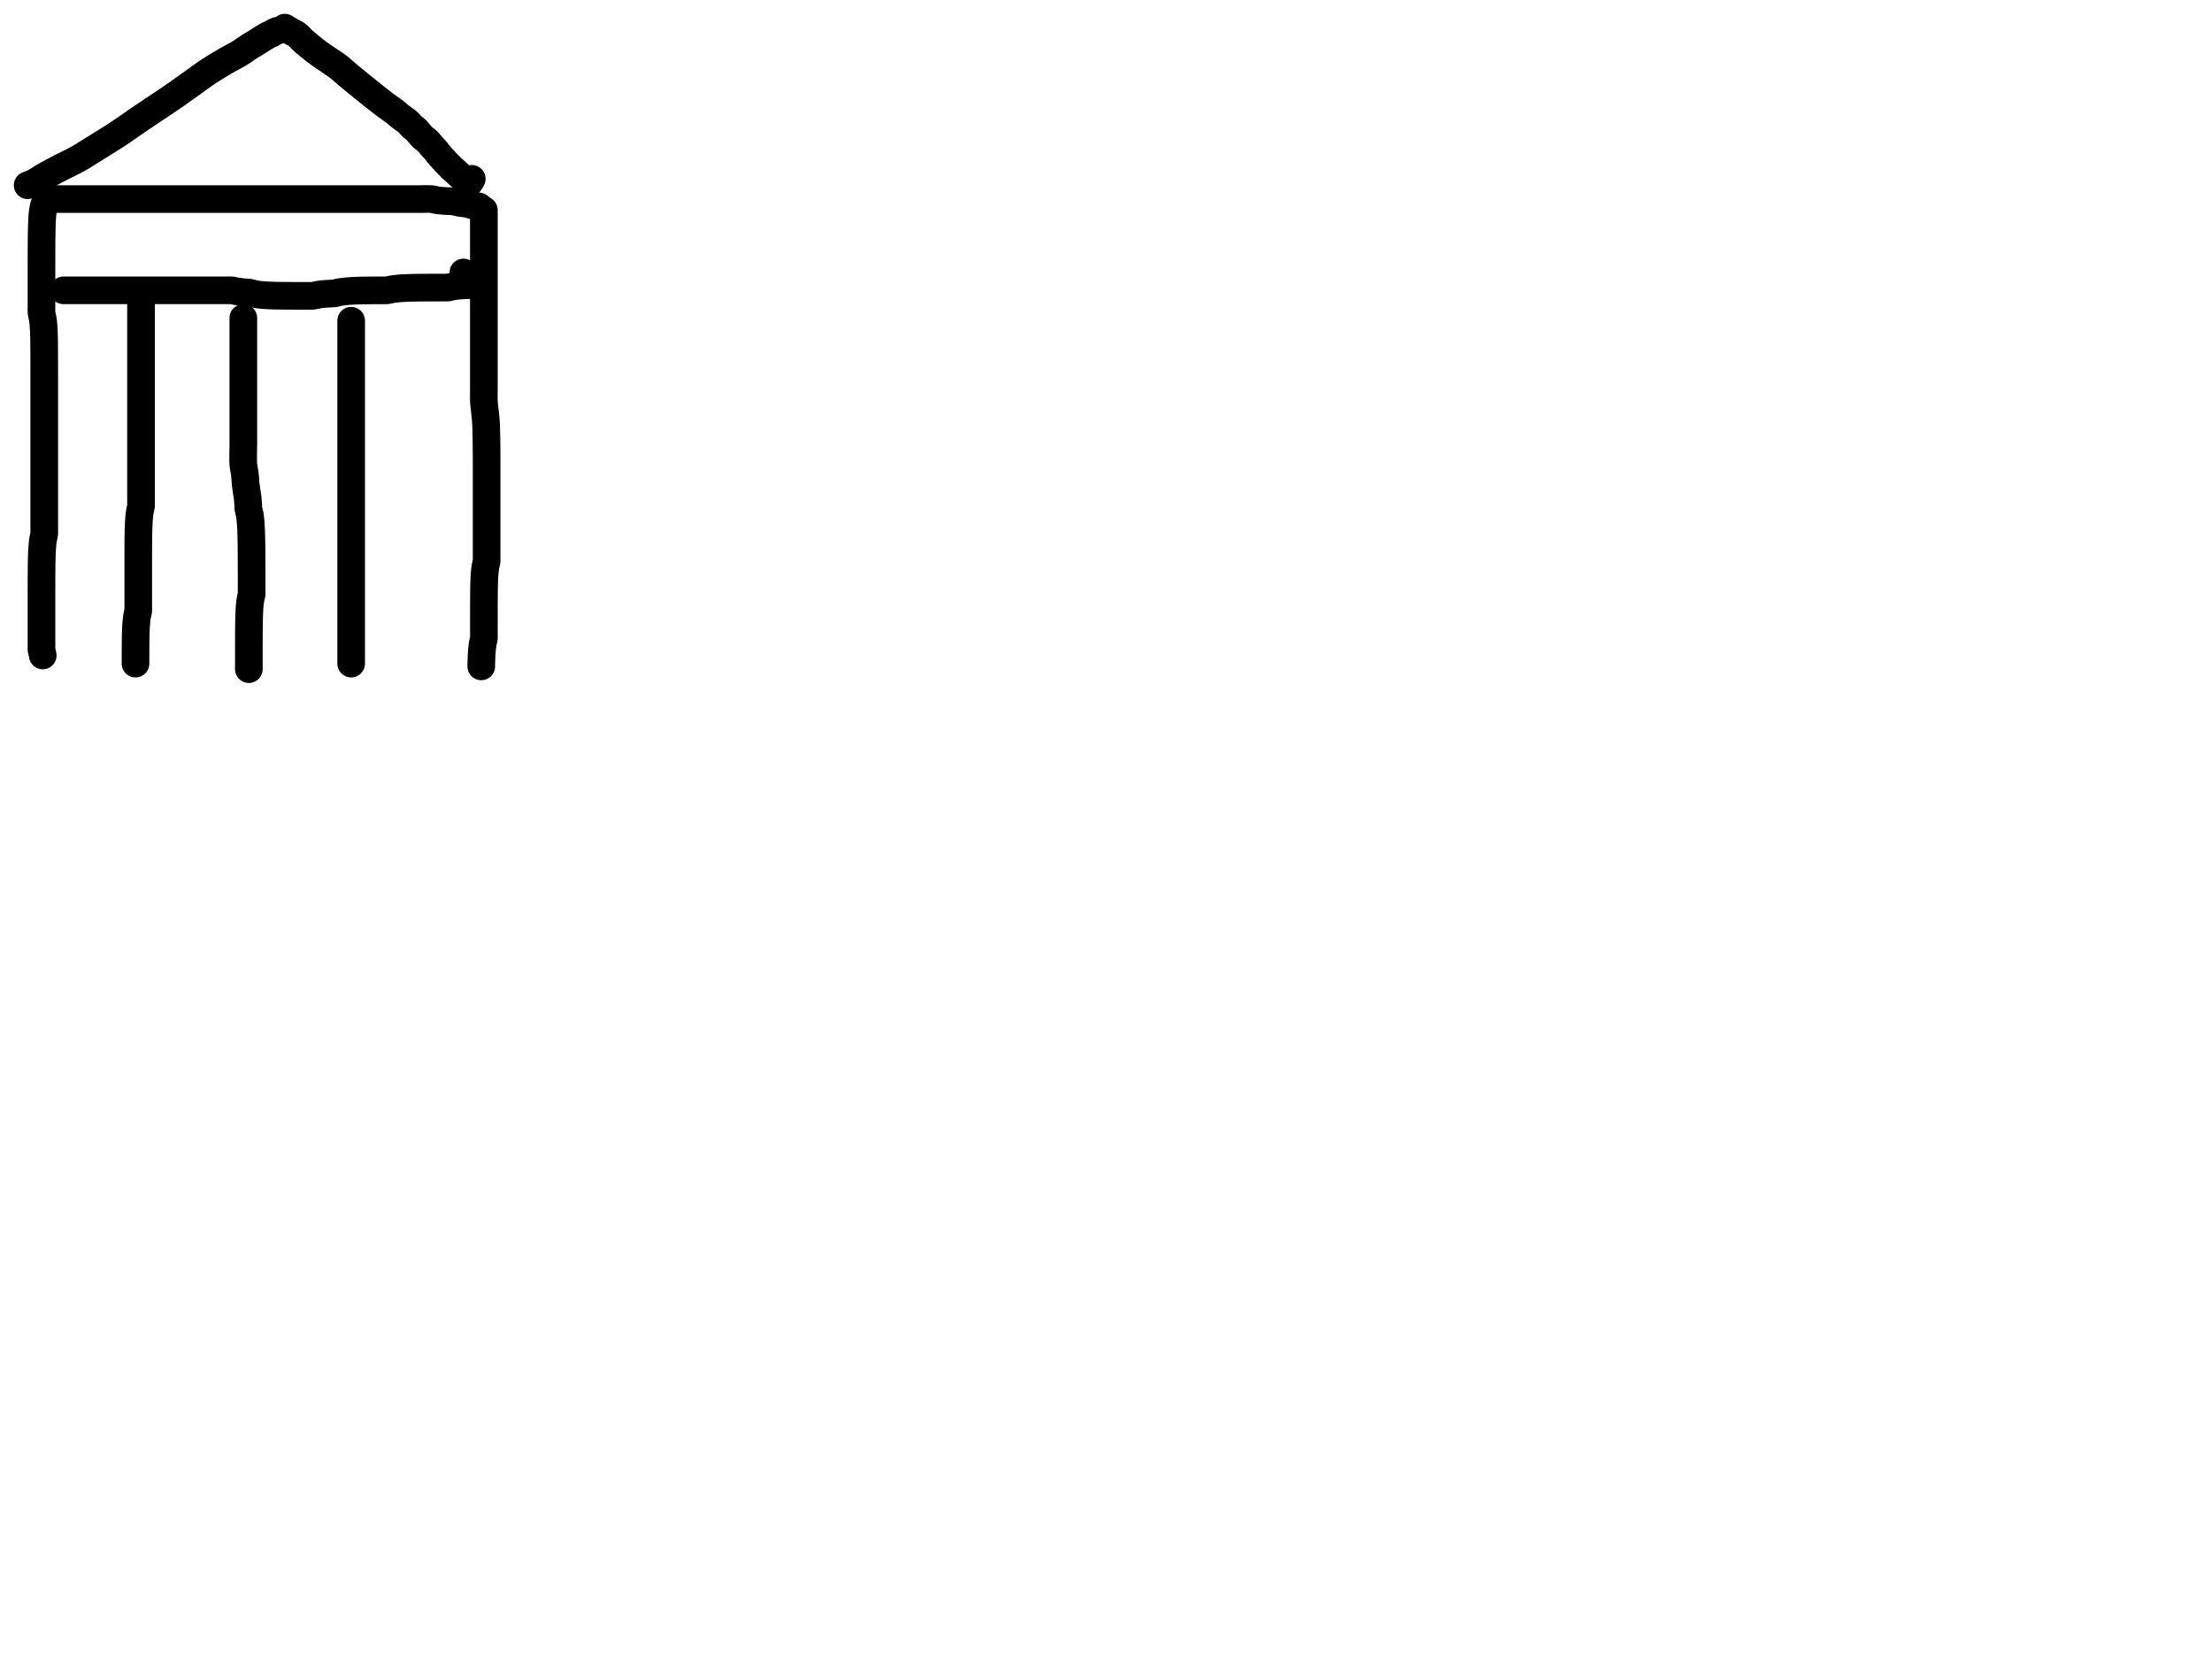<?xml version="1.0" encoding="utf-8"?>
<!-- Generator: SketchAPI 2022.10.18.0 https://api.sketch.io -->
<svg version="1.1" xmlns="http://www.w3.org/2000/svg" xmlns:xlink="http://www.w3.org/1999/xlink" xmlns:sketchjs="https://sketch.io/dtd/" sketchjs:metadata="eyJuYW1lIjoiRHJhd2luZy5za2V0Y2hwYWQiLCJzdXJmYWNlIjp7ImlzUGFpbnQiOnRydWUsIm1ldGhvZCI6ImZpbGwiLCJibGVuZCI6Im5vcm1hbCIsImVuYWJsZWQiOnRydWUsIm9wYWNpdHkiOjEsInR5cGUiOiJjb2xvciIsImNvbG9yIjoiI2ZmZmZmZiIsImlzRmlsbCI6dHJ1ZX0sImNsaXBQYXRoIjp7ImVuYWJsZWQiOnRydWUsInN0eWxlIjp7InN0cm9rZVN0eWxlIjoiYmxhY2siLCJsaW5lV2lkdGgiOjF9fSwiZGVzY3JpcHRpb24iOiJNYWRlIHdpdGggU2tldGNocGFkIiwibWV0YWRhdGEiOnt9LCJleHBvcnREUEkiOjcyLCJleHBvcnRGb3JtYXQiOiJwbmciLCJleHBvcnRRdWFsaXR5IjowLjk1LCJ1bml0cyI6InB4Iiwid2lkdGgiOjE0NTQsImhlaWdodCI6ODMzLCJwYWdlcyI6W3sid2lkdGgiOjE0NTQsImhlaWdodCI6ODMzfV0sInV1aWQiOiI2ODU4MTcxYS1lNWM3LTQxZGItODBiZi04NTA3ZWQwNGUyZTUifQ==" width="800" height="600" viewBox="0 0 800 600">
<path style="fill: none; stroke: #000000; mix-blend-mode: source-over; stroke-dasharray: none; stroke-dashoffset: 0; stroke-linecap: round; stroke-linejoin: round; stroke-miterlimit: 4; stroke-opacity: 1; stroke-width: 10;" sketchjs:tool="pencil" d="M1.03 0 C1.03 0 1.03 0 1.03 0 1.03 0 1.03 0 1.03 0 1.03 0 1.03 0 1.03 0 1.03 0 0.837 0.737 0.76 1.09 0.688 1.419 0.633 1.728 0.58 2.05 0.526 2.374 0.48 2.702 0.44 3.03 0.4 3.359 0.371 3.633 0.34 4.02 0.296 4.568 0.254 5.279 0.22 6.01 0.178 6.905 0.142 8.103 0.12 9 0.102 9.733 0.1 10.448 0.09 11 0.083 11.391 0.076 11.609 0.07 12 0.062 12.552 0.055 13.183 0.05 14 0.042 15.291 0.044 17.545 0.04 19 0.037 20.127 0.032 20.928 0.03 22 0.028 23.238 0.03 24.762 0.03 26 0.03 27.072 0.03 28.101 0.03 29 0.03 29.734 0.03 30.266 0.03 31 0.03 31.899 0.03 33.268 0.03 34 0.03 34.423 0.03 34.609 0.03 35 0.03 35.552 0.03 36.333 0.03 37 0.03 37.667 -0.036 38.332 0.03 39 0.097 39.685 0.341 40.5 0.44 41.06 0.508 41.443 0.547 41.705 0.59 42.03 0.634 42.358 0.668 42.69 0.7 43.02 0.732 43.35 0.757 43.679 0.78 44.01 0.803 44.342 0.822 44.677 0.84 45.01 0.858 45.341 0.877 45.669 0.89 46 0.903 46.332 0.909 46.609 0.92 47 0.935 47.552 0.96 48.448 0.97 49 0.977 49.39 0.977 49.667 0.98 50 0.983 50.333 0.986 50.609 0.99 51 0.996 51.552 1.007 52.448 1.01 53 1.012 53.391 1.009 53.577 1.01 54 1.011 54.732 1.019 56.101 1.02 57 1.021 57.734 1.017 58.448 1.02 59 1.022 59.391 1.028 59.667 1.03 60 1.032 60.333 1.03 60.609 1.03 61 1.03 61.552 1.03 62.448 1.03 63 1.03 63.391 1.03 63.609 1.03 64 1.03 64.552 1.03 65.448 1.03 66 1.03 66.391 1.03 66.609 1.03 67 1.03 67.552 1.03 68.266 1.03 69 1.03 69.899 1.03 71.101 1.03 72 1.03 72.734 1.03 73.448 1.03 74 1.03 74.391 1.03 74.556 1.03 75 1.03 75.889 1.03 77.895 1.03 79 1.03 79.781 1.03 80.448 1.03 81 1.03 81.391 1.03 81.577 1.03 82 1.03 82.732 1.03 84 1.03 85 1.03 86 1.03 87.101 1.03 88 1.03 88.734 1.03 89.266 1.03 90 1.03 90.899 1.03 92.268 1.03 93 1.03 93.423 1.03 93.667 1.03 94 1.03 94.333 1.03 94.667 1.03 95 1.03 95.333 1.03 95.667 1.03 96 1.03 96.333 1.03 96.667 1.03 97 1.03 97.333 1.03 97.667 1.03 98 1.03 98.333 1.03 98.609 1.03 99 1.03 99.552 1.03 100.448 1.03 101 1.03 101.391 1.03 101.667 1.03 102 1.03 102.333 1.03 102.667 1.03 103 1.03 103.333 1.03 103.609 1.03 104 1.03 104.552 1.03 105.333 1.03 106 1.03 106.667 1.03 107.448 1.03 108 1.03 108.391 1.03 108.609 1.03 109 1.03 109.552 1.03 110.448 1.03 111 1.03 111.391 1.03 111.667 1.03 112 1.03 112.333 1.03 112.577 1.03 113 1.03 113.732 1.03 115.101 1.03 116 1.03 116.734 1.03 117.448 1.03 118 1.03 118.391 1.069 118.609 1.03 119 0.974 119.566 0.719 120.5 0.62 121.06 0.552 121.443 0.516 121.649 0.47 122.03 0.405 122.573 0.343 123.461 0.3 124.01 0.27 124.4 0.252 124.62 0.23 125.01 0.2 125.56 0.172 126.336 0.15 127 0.128 127.666 0.113 128.333 0.1 129 0.087 129.667 0.077 130.333 0.07 131 0.063 131.667 0.065 132.333 0.06 133 0.055 133.667 0.043 134.333 0.04 135 0.037 135.667 0.04 136.448 0.04 137 0.04 137.391 0.042 137.667 0.04 138 0.038 138.333 0.032 138.667 0.03 139 0.028 139.333 0.03 139.667 0.03 140 0.03 140.333 0.03 140.609 0.03 141 0.03 141.552 0.03 142.448 0.03 143 0.03 143.391 0.03 143.609 0.03 144 0.03 144.552 0.03 145.448 0.03 146 0.03 146.391 0.03 146.667 0.03 147 0.03 147.333 0.03 147.667 0.03 148 0.03 148.333 0.03 148.667 0.03 149 0.03 149.333 0.03 149.667 0.03 150 0.03 150.333 0.03 150.667 0.03 151 0.03 151.333 0.03 151.667 0.03 152 0.03 152.333 0.03 152.667 0.03 153 0.03 153.333 0.03 153.667 0.03 154 0.03 154.333 0.03 154.667 0.03 155 0.03 155.333 0.03 155.667 0.03 156 0.03 156.333 0.03 156.667 0.03 157 0.03 157.333 0.03 157.667 0.03 158 0.03 158.333 0.03 158.667 0.03 159 0.03 159.333 0.03 159.667 0.03 160 0.03 160.333 -0.011 160.662 0.03 161 0.074 161.358 0.223 161.737 0.3 162.09 0.372 162.419 0.48 163.05 0.48 163.05 " transform="matrix(1.0,0.0,0.0,1.0,14.971,74.0)"/>
<path style="fill: none; stroke: #000000; mix-blend-mode: source-over; stroke-dasharray: none; stroke-dashoffset: 0; stroke-linecap: round; stroke-linejoin: round; stroke-miterlimit: 4; stroke-opacity: 1; stroke-width: 10;" sketchjs:tool="pencil" d="M0 0.05 C0 0.05 0 0.05 0 0.05 0 0.05 0 0.05 0 0.05 0 0.05 1.333 0.05 2 0.05 2.667 0.05 3.333 0.05 4 0.05 4.667 0.05 5.183 0.05 6 0.05 7.291 0.05 9.545 0.05 11 0.05 12.127 0.05 12.708 0.05 14 0.05 16.359 0.05 21.09 0.05 24 0.05 26.254 0.05 28.091 0.05 30 0.05 31.743 0.05 33.193 0.05 35 0.05 37.138 0.05 39.589 0.05 42 0.05 44.578 0.05 47.422 0.05 50 0.05 52.411 0.05 54.589 0.05 57 0.05 59.578 0.05 62.255 0.05 65 0.05 67.912 0.05 71.088 0.05 74 0.05 76.745 0.05 79.255 0.05 82 0.05 84.912 0.05 88.088 0.05 91 0.05 93.745 0.05 96.255 0.05 99 0.05 101.912 0.05 105.804 0.05 108 0.05 109.268 0.05 109.873 0.05 111 0.05 112.455 0.05 114.138 0.05 116 0.05 118.355 0.05 121.525 0.05 124 0.05 126.144 0.05 128.202 0.05 130 0.05 131.468 0.05 132.667 0.05 134 0.05 135.333 0.05 136.89 -0.059 138 0.05 138.804 0.129 139.309 0.349 140.06 0.46 140.952 0.592 142.022 0.677 143.01 0.75 144.002 0.824 145.099 0.774 146 0.9 146.761 1.006 147.395 1.256 148.08 1.38 148.738 1.499 149.489 1.577 150.03 1.64 150.415 1.685 150.683 1.667 151.02 1.74 151.389 1.82 151.789 2.017 152.15 2.12 152.473 2.212 152.766 2.274 153.08 2.34 153.399 2.407 153.725 2.468 154.05 2.52 154.375 2.572 154.811 2.587 155.03 2.65 155.148 2.684 155.29 2.77 155.29 2.77 " transform="matrix(1.0,0.0,0.0,1.0,18.0,71.951)"/>
<path style="fill: none; stroke: #000000; mix-blend-mode: source-over; stroke-dasharray: none; stroke-dashoffset: 0; stroke-linecap: round; stroke-linejoin: round; stroke-miterlimit: 4; stroke-opacity: 1; stroke-width: 10;" sketchjs:tool="pencil" d="M0.94 0 C0.94 0 0.94 0 0.94 0 0.94 0 0.94 0 0.94 0 0.94 0 0.94 1.333 0.94 2 0.94 2.667 0.94 3.333 0.94 4 0.94 4.667 0.94 5.219 0.94 6 0.94 7.105 0.94 8.762 0.94 10 0.94 11.072 0.94 11.873 0.94 13 0.94 14.455 0.94 16.426 0.94 18 0.94 19.408 0.94 20.667 0.94 22 0.94 23.333 0.94 24.592 0.94 26 0.94 27.574 0.94 29.257 0.94 31 0.94 32.909 0.94 35 0.94 37 0.94 39 0.94 41.091 0.94 43 0.94 44.743 0.94 46.333 0.94 48 0.94 49.667 0.94 51.193 0.94 53 0.94 55.138 0.94 58.374 0.94 60 0.94 60.869 0.94 61.219 0.94 62 0.94 63.105 0.94 64.762 0.94 66 0.94 67.072 0.879 67.793 0.94 69 1.033 70.85 1.505 73.999 1.65 76.01 1.759 77.524 1.781 78.764 1.82 80 1.854 81.071 1.865 82 1.88 83 1.895 84 1.902 85 1.91 86 1.918 87 1.925 88 1.93 89 1.935 90 1.938 90.928 1.94 92 1.942 93.238 1.94 94.762 1.94 96 1.94 97.072 1.94 98 1.94 99 1.94 100 1.94 101 1.94 102 1.94 103 1.94 104.101 1.94 105 1.94 105.734 1.94 106.266 1.94 107 1.94 107.899 1.94 109 1.94 110 1.94 111 1.94 112.268 1.94 113 1.94 113.423 1.94 113.609 1.94 114 1.94 114.552 1.94 115.333 1.94 116 1.94 116.667 1.94 117.333 1.94 118 1.94 118.667 1.94 119.333 1.94 120 1.94 120.667 1.94 121.448 1.94 122 1.94 122.391 1.94 122.667 1.94 123 1.94 123.333 1.94 123.667 1.94 124 1.94 124.333 1.94 124.667 1.94 125 1.94 125.333 1.94 125.667 1.94 126 1.94 126.333 1.981 126.662 1.94 127 1.896 127.358 1.747 127.737 1.67 128.09 1.598 128.419 1.542 128.728 1.49 129.05 1.438 129.374 1.4 129.702 1.36 130.03 1.32 130.359 1.28 130.69 1.25 131.02 1.22 131.35 1.202 131.679 1.18 132.01 1.158 132.342 1.137 132.677 1.12 133.01 1.103 133.341 1.093 133.669 1.08 134 1.067 134.332 1.05 134.667 1.04 135 1.03 135.333 1.027 135.667 1.02 136 1.013 136.333 1.005 136.667 1 137 0.995 137.333 0.993 137.667 0.99 138 0.987 138.333 0.983 138.667 0.98 139 0.977 139.333 0.973 139.667 0.97 140 0.967 140.333 0.962 140.667 0.96 141 0.958 141.333 0.962 141.667 0.96 142 0.958 142.333 0.952 142.667 0.95 143 0.948 143.333 0.95 143.667 0.95 144 0.95 144.333 0.95 144.667 0.95 145 0.95 145.333 0.95 145.667 0.95 146 0.95 146.333 0.95 146.667 0.95 147 0.95 147.333 0.95 147.667 0.95 148 0.95 148.333 0.95 148.667 0.95 149 0.95 149.333 0.95 149.667 0.95 150 0.95 150.333 0.95 150.609 0.95 151 0.95 151.552 0.952 152.333 0.95 153 0.948 153.667 1.01 154.437 0.94 155 0.887 155.422 0.747 155.737 0.67 156.09 0.598 156.419 0.542 156.728 0.49 157.05 0.438 157.374 0.4 157.702 0.36 158.03 0.32 158.359 0.28 158.69 0.25 159.02 0.22 159.35 0.202 159.679 0.18 160.01 0.158 160.342 0.137 160.677 0.12 161.01 0.103 161.341 0.093 161.669 0.08 162 0.067 162.332 0.05 162.667 0.04 163 0.03 163.333 0.027 163.667 0.02 164 0.013 164.333 0 165 0 165 " transform="matrix(1.0,0.0,0.0,1.0,174.055,76.0)"/>
<path style="fill: none; stroke: #000000; mix-blend-mode: source-over; stroke-dasharray: none; stroke-dashoffset: 0; stroke-linecap: round; stroke-linejoin: round; stroke-miterlimit: 4; stroke-opacity: 1; stroke-width: 10;" sketchjs:tool="pencil" d="M0 55.86 C0 55.86 0 55.86 0 55.86 0 55.86 1.375 55.388 2.21 54.97 3.412 54.368 4.891 53.284 6.43 52.41 8.223 51.392 10.368 50.301 12.35 49.27 14.334 48.238 16.348 47.335 18.33 46.22 20.382 45.066 22.275 43.791 24.45 42.44 26.94 40.893 29.883 39.126 32.45 37.44 34.901 35.831 37.266 34.103 39.53 32.56 41.604 31.147 43.513 29.868 45.51 28.53 47.507 27.192 49.44 25.948 51.51 24.53 53.77 22.981 56.199 21.235 58.54 19.58 60.882 17.925 63.204 16.149 65.56 14.6 67.838 13.102 70.455 11.561 72.44 10.42 73.918 9.57 75.054 9.08 76.36 8.29 77.74 7.456 79.373 6.228 80.5 5.52 81.253 5.047 81.711 4.824 82.42 4.39 83.322 3.839 84.554 3.006 85.46 2.46 86.174 2.03 86.882 1.603 87.4 1.35 87.728 1.19 87.935 1.155 88.23 1.01 88.59 0.833 89.029 0.516 89.39 0.34 89.687 0.195 90.23 0 90.23 0 " transform="matrix(1.0,0.0,0.0,1.0,10.0,11.143)"/>
<path style="fill: none; stroke: #000000; mix-blend-mode: source-over; stroke-dasharray: none; stroke-dashoffset: 0; stroke-linecap: round; stroke-linejoin: round; stroke-miterlimit: 4; stroke-opacity: 1; stroke-width: 10;" sketchjs:tool="pencil" d="M0 0 C0 0 0 0 0 0 0 0 0 0 0 0 0 0 1.661 1.016 2.43 1.46 3.112 1.854 3.725 2.055 4.38 2.54 5.192 3.141 5.91 4.089 6.84 4.92 7.963 5.922 9.487 7.152 10.69 8.09 11.711 8.886 12.436 9.407 13.58 10.22 15.201 11.373 17.882 13.031 19.53 14.3 20.789 15.27 21.532 16.054 22.72 17.05 24.184 18.279 26.023 19.755 27.68 21.1 29.336 22.445 31.088 23.881 32.66 25.12 34.049 26.215 35.39 27.26 36.62 28.17 37.665 28.943 38.669 29.57 39.56 30.26 40.346 30.869 40.931 31.454 41.71 32.07 42.59 32.767 43.828 33.515 44.59 34.21 45.172 34.741 45.605 35.422 45.99 35.77 46.219 35.978 46.363 36.034 46.59 36.21 46.902 36.452 47.409 36.823 47.68 37.1 47.873 37.297 47.944 37.446 48.12 37.66 48.368 37.962 48.728 38.378 49.04 38.73 49.352 39.082 49.698 39.505 49.99 39.77 50.203 39.963 50.362 40.043 50.59 40.22 50.901 40.462 51.313 40.741 51.68 41.1 52.131 41.541 52.631 42.241 53.05 42.72 53.392 43.111 53.681 43.423 54 43.77 54.318 44.116 54.716 44.483 54.96 44.8 55.143 45.038 55.224 45.278 55.38 45.47 55.52 45.642 55.696 45.742 55.84 45.91 55.998 46.094 56.118 46.355 56.28 46.54 56.43 46.712 56.617 46.821 56.77 46.99 56.932 47.169 57.055 47.413 57.22 47.59 57.376 47.758 57.573 47.863 57.73 48.03 57.895 48.205 58.013 48.446 58.18 48.62 58.341 48.788 58.55 48.893 58.71 49.06 58.874 49.232 58.984 49.469 59.15 49.64 59.312 49.808 59.526 49.914 59.69 50.08 59.857 50.25 59.973 50.48 60.14 50.65 60.304 50.816 60.472 50.914 60.68 51.09 60.976 51.34 61.389 51.706 61.74 52.02 62.092 52.336 62.444 52.659 62.79 52.98 63.134 53.299 63.495 53.694 63.81 53.94 64.048 54.125 64.288 54.21 64.48 54.37 64.652 54.514 64.751 54.695 64.92 54.84 65.104 54.998 65.367 55.109 65.55 55.27 65.721 55.421 65.823 55.617 65.99 55.77 66.167 55.932 66.59 56.21 66.59 56.21 66.59 56.21 66.59 56.21 66.59 56.21 66.59 56.21 66.59 56.21 66.59 56.21 66.59 56.21 66.715 56.113 66.79 56.03 66.915 55.891 67.095 55.639 67.23 55.42 67.373 55.188 67.62 54.67 67.62 54.67 " transform="matrix(1.0,0.0,0.0,1.0,103.0,10.0)"/>
<path style="fill: none; stroke: #000000; mix-blend-mode: source-over; stroke-dasharray: none; stroke-dashoffset: 0; stroke-linecap: round; stroke-linejoin: round; stroke-miterlimit: 4; stroke-opacity: 1; stroke-width: 10;" sketchjs:tool="pencil" d="M0 6.46 C0 6.46 0 6.46 0 6.46 0 6.46 0 6.46 0 6.46 0 6.46 1.448 6.46 2 6.46 2.391 6.46 2.556 6.46 3 6.46 3.889 6.46 5.895 6.46 7 6.46 7.781 6.46 8.183 6.46 9 6.46 10.291 6.46 12.545 6.46 14 6.46 15.127 6.46 15.928 6.46 17 6.46 18.238 6.46 19.592 6.46 21 6.46 22.574 6.46 24.545 6.46 26 6.46 27.127 6.46 27.873 6.46 29 6.46 30.455 6.46 32.257 6.46 34 6.46 35.909 6.46 38.343 6.46 40 6.46 41.172 6.46 42 6.46 43 6.46 44 6.46 45 6.46 46 6.46 47 6.46 48.101 6.46 49 6.46 49.734 6.46 50.266 6.46 51 6.46 51.899 6.46 53.101 6.46 54 6.46 54.734 6.46 55.333 6.46 56 6.46 56.667 6.46 57.448 6.46 58 6.46 58.391 6.46 58.609 6.46 59 6.46 59.552 6.46 60.437 6.391 61 6.46 61.422 6.511 61.672 6.647 62.09 6.73 62.642 6.839 63.491 6.95 64.03 7.02 64.414 7.07 64.69 7.098 65.02 7.13 65.35 7.162 65.679 7.187 66.01 7.21 66.342 7.233 66.62 7.212 67.01 7.27 67.579 7.355 68.518 7.653 69.08 7.77 69.462 7.85 69.725 7.89 70.05 7.94 70.375 7.99 70.703 8.033 71.03 8.07 71.356 8.107 71.682 8.132 72.01 8.16 72.342 8.188 72.677 8.218 73.01 8.24 73.341 8.262 73.669 8.275 74 8.29 74.332 8.305 74.667 8.317 75 8.33 75.333 8.343 75.667 8.36 76 8.37 76.333 8.38 76.667 8.383 77 8.39 77.333 8.397 77.609 8.404 78 8.41 78.552 8.418 79.448 8.424 80 8.43 80.391 8.434 80.667 8.438 81 8.44 81.333 8.442 81.667 8.438 82 8.44 82.333 8.442 82.667 8.448 83 8.45 83.333 8.452 83.667 8.45 84 8.45 84.333 8.45 84.667 8.45 85 8.45 85.333 8.45 85.609 8.449 86 8.45 86.552 8.451 87.448 8.459 88 8.46 88.391 8.461 88.667 8.46 89 8.46 89.333 8.46 89.609 8.499 90 8.46 90.566 8.404 91.5 8.149 92.06 8.05 92.443 7.982 92.705 7.943 93.03 7.9 93.358 7.856 93.69 7.822 94.02 7.79 94.35 7.758 94.623 7.735 95.01 7.71 95.558 7.674 96.45 7.635 97 7.61 97.39 7.592 97.661 7.623 98 7.57 98.364 7.513 98.753 7.345 99.11 7.26 99.437 7.182 99.685 7.13 100.06 7.07 100.595 6.984 101.477 6.891 102.02 6.83 102.406 6.787 102.679 6.757 103.01 6.73 103.342 6.703 103.678 6.69 104.01 6.67 104.341 6.65 104.669 6.625 105 6.61 105.332 6.595 105.667 6.59 106 6.58 106.333 6.57 106.667 6.56 107 6.55 107.333 6.54 107.667 6.527 108 6.52 108.333 6.513 108.667 6.513 109 6.51 109.333 6.507 109.667 6.503 110 6.5 110.333 6.497 110.667 6.493 111 6.49 111.333 6.487 111.667 6.483 112 6.48 112.333 6.477 112.667 6.472 113 6.47 113.333 6.468 113.667 6.47 114 6.47 114.333 6.47 114.667 6.47 115 6.47 115.333 6.47 115.667 6.472 116 6.47 116.333 6.468 116.662 6.503 117 6.46 117.358 6.414 117.672 6.273 118.09 6.19 118.642 6.081 119.491 5.97 120.03 5.9 120.414 5.85 120.633 5.824 121.02 5.79 121.568 5.742 122.461 5.692 123.01 5.66 123.397 5.638 123.669 5.625 124 5.61 124.332 5.595 124.667 5.582 125 5.57 125.333 5.558 125.667 5.548 126 5.54 126.333 5.532 126.667 5.525 127 5.52 127.333 5.515 127.667 5.515 128 5.51 128.333 5.505 128.667 5.493 129 5.49 129.333 5.487 129.667 5.492 130 5.49 130.333 5.488 130.667 5.483 131 5.48 131.333 5.477 131.667 5.472 132 5.47 132.333 5.468 132.667 5.47 133 5.47 133.333 5.47 133.667 5.47 134 5.47 134.333 5.47 134.609 5.471 135 5.47 135.552 5.469 136.448 5.461 137 5.46 137.391 5.459 137.667 5.46 138 5.46 138.333 5.46 138.662 5.501 139 5.46 139.358 5.416 139.737 5.267 140.09 5.19 140.419 5.118 140.728 5.063 141.05 5.01 141.374 4.956 141.702 4.91 142.03 4.87 142.359 4.83 142.69 4.8 143.02 4.77 143.35 4.74 143.679 4.713 144.01 4.69 144.342 4.667 144.677 4.647 145.01 4.63 145.341 4.613 145.669 4.602 146 4.59 146.332 4.578 147 4.56 147 4.56 147 4.56 147 4.56 147 4.56 147 4.56 146.912 3.847 146.71 3.37 146.346 2.509 144.59 0 144.59 0 " transform="matrix(1.0,0.0,0.0,1.0,23.0,98.541)"/>
<path style="fill: none; stroke: #000000; mix-blend-mode: source-over; stroke-dasharray: none; stroke-dashoffset: 0; stroke-linecap: round; stroke-linejoin: round; stroke-miterlimit: 4; stroke-opacity: 1; stroke-width: 10;" sketchjs:tool="pencil" d="M2 0 C2 0 2 0 2 0 2 0 2 0 2 0 2 0 2 0 2 0 2 0 2 1.333 2 2 2 2.667 2 3.266 2 4 2 4.899 2 6.101 2 7 2 7.734 2 8.333 2 9 2 9.667 2 10.183 2 11 2 12.291 2 14.709 2 16 2 16.817 2 17.448 2 18 2 18.391 2 18.609 2 19 2 19.552 2 20.183 2 21 2 22.291 2 24.545 2 26 2 27.127 2 28 2 29 2 30 2 31.101 2 32 2 32.734 2 33.266 2 34 2 34.899 2 35.928 2 37 2 38.238 2 39.762 2 41 2 42.072 2 42.928 2 44 2 45.238 2 46.895 2 48 2 48.781 2 49.333 2 50 2 50.667 2 51.333 2 52 2 52.667 2 53.266 2 54 2 54.899 2 56 2 57 2 58 2 58.873 2 60 2 61.455 2 63.709 2 65 2 65.817 2 66.333 2 67 2 67.667 2 68.448 2 69 2 69.391 2 69.609 2 70 2 70.552 2 71.333 2 72 2 72.667 2 73.448 2 74 2 74.391 2 74.667 2 75 2 75.333 2.039 75.609 2 76 1.943 76.566 1.677 77.5 1.58 78.06 1.513 78.442 1.482 78.705 1.44 79.03 1.398 79.358 1.362 79.69 1.33 80.02 1.298 80.35 1.275 80.623 1.25 81.01 1.214 81.558 1.175 82.45 1.15 83 1.132 83.39 1.122 83.667 1.11 84 1.098 84.333 1.088 84.667 1.08 85 1.072 85.333 1.067 85.667 1.06 86 1.053 86.333 1.046 86.609 1.04 87 1.032 87.552 1.023 88.448 1.02 89 1.018 89.391 1.022 89.667 1.02 90 1.018 90.333 1.012 90.667 1.01 91 1.008 91.333 1.012 91.667 1.01 92 1.008 92.333 1.002 92.667 1 93 0.998 93.333 1 93.667 1 94 1 94.333 1 94.667 1 95 1 95.333 1 95.667 1 96 1 96.333 1 96.667 1 97 1 97.333 1 97.667 1 98 1 98.333 1 98.667 1 99 1 99.333 1 99.667 1 100 1 100.333 1 100.667 1 101 1 101.333 1 101.577 1 102 1 102.732 1 104.268 1 105 1 105.423 1 105.667 1 106 1 106.333 1 106.667 1 107 1 107.333 1 107.667 1 108 1 108.333 1 108.667 1 109 1 109.333 1 109.667 1 110 1 110.333 1 110.667 1 111 1 111.333 1 111.667 1 112 1 112.333 1 112.667 1 113 1 113.333 1.043 113.662 1 114 0.955 114.358 0.798 114.737 0.72 115.09 0.647 115.419 0.592 115.728 0.54 116.05 0.488 116.374 0.448 116.702 0.41 117.03 0.372 117.359 0.34 117.69 0.31 118.02 0.28 118.35 0.253 118.679 0.23 119.01 0.207 119.342 0.187 119.677 0.17 120.01 0.153 120.341 0.143 120.669 0.13 121 0.117 121.332 0.1 121.667 0.09 122 0.08 122.333 0.077 122.667 0.07 123 0.063 123.333 0.055 123.667 0.05 124 0.045 124.333 0.043 124.667 0.04 125 0.037 125.333 0.033 125.667 0.03 126 0.027 126.333 0.023 126.667 0.02 127 0.017 127.333 0.012 127.667 0.01 128 0.008 128.333 0.01 128.667 0.01 129 0.01 129.333 0.012 129.667 0.01 130 0.008 130.333 0.002 130.667 0 131 -0.002 131.333 0 131.667 0 132 0 132.333 0 133 0 133 " transform="matrix(1.0,0.0,0.0,1.0,49.004,107.0)"/>
<path style="fill: none; stroke: #000000; mix-blend-mode: source-over; stroke-dasharray: none; stroke-dashoffset: 0; stroke-linecap: round; stroke-linejoin: round; stroke-miterlimit: 4; stroke-opacity: 1; stroke-width: 10;" sketchjs:tool="pencil" d="M0.07 0 C0.07 0 0.07 0 0.07 0 0.07 0 0.07 0 0.07 0 0.07 0 0.07 0 0.07 0 0.07 0 0.07 1.266 0.07 2 0.07 2.899 0.07 3.928 0.07 5 0.07 6.238 0.07 7.667 0.07 9 0.07 10.333 0.07 11.762 0.07 13 0.07 14.072 0.07 15 0.07 16 0.07 17 0.07 17.828 0.07 19 0.07 20.657 0.07 23.343 0.07 25 0.07 26.172 0.07 26.873 0.07 28 0.07 29.455 0.07 31.426 0.07 33 0.07 34.408 0.07 35.592 0.07 37 0.07 38.574 0.07 40.426 0.07 42 0.07 43.408 0.07 44.481 0.07 46 0.07 48.009 -0.081 51.151 0.07 53 0.17 54.227 0.45 55.134 0.57 56.04 0.666 56.766 0.717 57.35 0.77 58.01 0.824 58.674 0.806 59.195 0.89 60.01 1.024 61.307 1.469 63.571 1.63 65.03 1.754 66.15 1.805 67.283 1.85 68.01 1.876 68.428 1.845 68.612 1.9 69 1.981 69.569 2.257 70.323 2.39 71.08 2.546 71.971 2.645 73.035 2.73 74.02 2.815 75.009 2.858 76.005 2.9 77 2.942 77.998 2.958 79 2.98 80 3.002 81 3.018 82 3.03 83 3.042 84 3.048 85.268 3.05 86 3.051 86.423 3.048 86.667 3.05 87 3.052 87.333 3.058 87.667 3.06 88 3.062 88.333 3.06 88.667 3.06 89 3.06 89.333 3.06 89.667 3.06 90 3.06 90.333 3.06 90.667 3.06 91 3.06 91.333 3.058 91.667 3.06 92 3.062 92.333 3.068 92.667 3.07 93 3.072 93.333 3.07 93.667 3.07 94 3.07 94.333 3.07 94.667 3.07 95 3.07 95.333 3.07 95.667 3.07 96 3.07 96.333 3.07 96.667 3.07 97 3.07 97.333 3.07 97.667 3.07 98 3.07 98.333 3.07 98.667 3.07 99 3.07 99.333 3.111 99.662 3.07 100 3.026 100.358 2.877 100.737 2.8 101.09 2.728 101.419 2.673 101.728 2.62 102.05 2.566 102.374 2.52 102.702 2.48 103.03 2.44 103.359 2.41 103.69 2.38 104.02 2.35 104.35 2.324 104.623 2.3 105.01 2.265 105.558 2.233 106.45 2.21 107 2.193 107.39 2.18 107.667 2.17 108 2.16 108.333 2.157 108.667 2.15 109 2.143 109.333 2.137 109.667 2.13 110 2.123 110.333 2.115 110.667 2.11 111 2.105 111.333 2.103 111.667 2.1 112 2.097 112.333 2.092 112.667 2.09 113 2.088 113.333 2.092 113.667 2.09 114 2.088 114.333 2.082 114.667 2.08 115 2.078 115.333 2.08 115.667 2.08 116 2.08 116.333 2.082 116.667 2.08 117 2.078 117.333 2.072 117.667 2.07 118 2.068 118.333 2.07 118.667 2.07 119 2.07 119.333 2.07 119.667 2.07 120 2.07 120.333 2.07 120.667 2.07 121 2.07 121.333 2.07 121.667 2.07 122 2.07 122.333 2.07 122.667 2.07 123 2.07 123.333 2.07 123.667 2.07 124 2.07 124.333 2.07 124.667 2.07 125 2.07 125.333 2.07 125.667 2.07 126 2.07 126.333 2.07 127 2.07 127 " transform="matrix(1.0,0.0,0.0,1.0,87.932,115.0)"/>
<path style="fill: none; stroke: #000000; mix-blend-mode: source-over; stroke-dasharray: none; stroke-dashoffset: 0; stroke-linecap: round; stroke-linejoin: round; stroke-miterlimit: 4; stroke-opacity: 1; stroke-width: 10;" sketchjs:tool="pencil" d="M0 0 C0 0 0 0 0 0 0 0 0 0 0 0 0 0 0 0.667 0 1 0 1.333 0 1.577 0 2 0 2.732 0 4.101 0 5 0 5.734 0 6.266 0 7 0 7.899 0 8.828 0 10 0 11.657 0 14.536 0 16 0 16.845 0 17.266 0 18 0 18.899 0 19.873 0 21 0 22.455 0 24.333 0 26 0 27.667 0 29.047 0 31 0 33.761 0 38.239 0 41 0 42.953 0 44.426 0 46 0 47.408 0 48.762 0 50 0 51.072 0 52.101 0 53 0 53.734 0 54.219 0 55 0 56.105 0 57.895 0 59 0 59.781 0 60.333 0 61 0 61.667 0 62.266 0 63 0 63.899 0 65.101 0 66 0 66.734 0 67.448 0 68 0 68.391 0 68.609 0 69 0 69.552 0 70.333 0 71 0 71.667 0 72.333 0 73 0 73.667 0 74.266 0 75 0 75.899 0 77.101 0 78 0 78.734 0 79.333 0 80 0 80.667 0 81.333 0 82 0 82.667 0 83.333 0 84 0 84.667 0 85.448 0 86 0 86.391 0 86.667 0 87 0 87.333 0 87.667 0 88 0 88.333 0 88.667 0 89 0 89.333 0 89.667 0 90 0 90.333 0 90.667 0 91 0 91.333 0 91.667 0 92 0 92.333 0 92.667 0 93 0 93.333 0 93.609 0 94 0 94.552 0 95.448 0 96 0 96.391 0 96.667 0 97 0 97.333 0 97.667 0 98 0 98.333 0 98.667 0 99 0 99.333 0 99.667 0 100 0 100.333 0 100.667 0 101 0 101.333 0 101.667 0 102 0 102.333 0 102.667 0 103 0 103.333 0 103.667 0 104 0 104.333 0 104.667 0 105 0 105.333 0 105.667 0 106 0 106.333 0 106.667 0 107 0 107.333 0 107.667 0 108 0 108.333 0 108.667 0 109 0 109.333 0 109.667 0 110 0 110.333 0 110.667 0 111 0 111.333 0 111.667 0 112 0 112.333 0 112.667 0 113 0 113.333 0 113.667 0 114 0 114.333 0 114.667 0 115 0 115.333 0 115.667 0 116 0 116.333 0 116.667 0 117 0 117.333 0 117.667 0 118 0 118.333 0 118.667 0 119 0 119.333 0 119.667 0 120 0 120.333 0 120.667 0 121 0 121.333 0 121.667 0 122 0 122.333 0 122.667 0 123 0 123.333 0 124 0 124 " transform="matrix(1.0,0.0,0.0,1.0,127.0,116.0)"/>
</svg>
